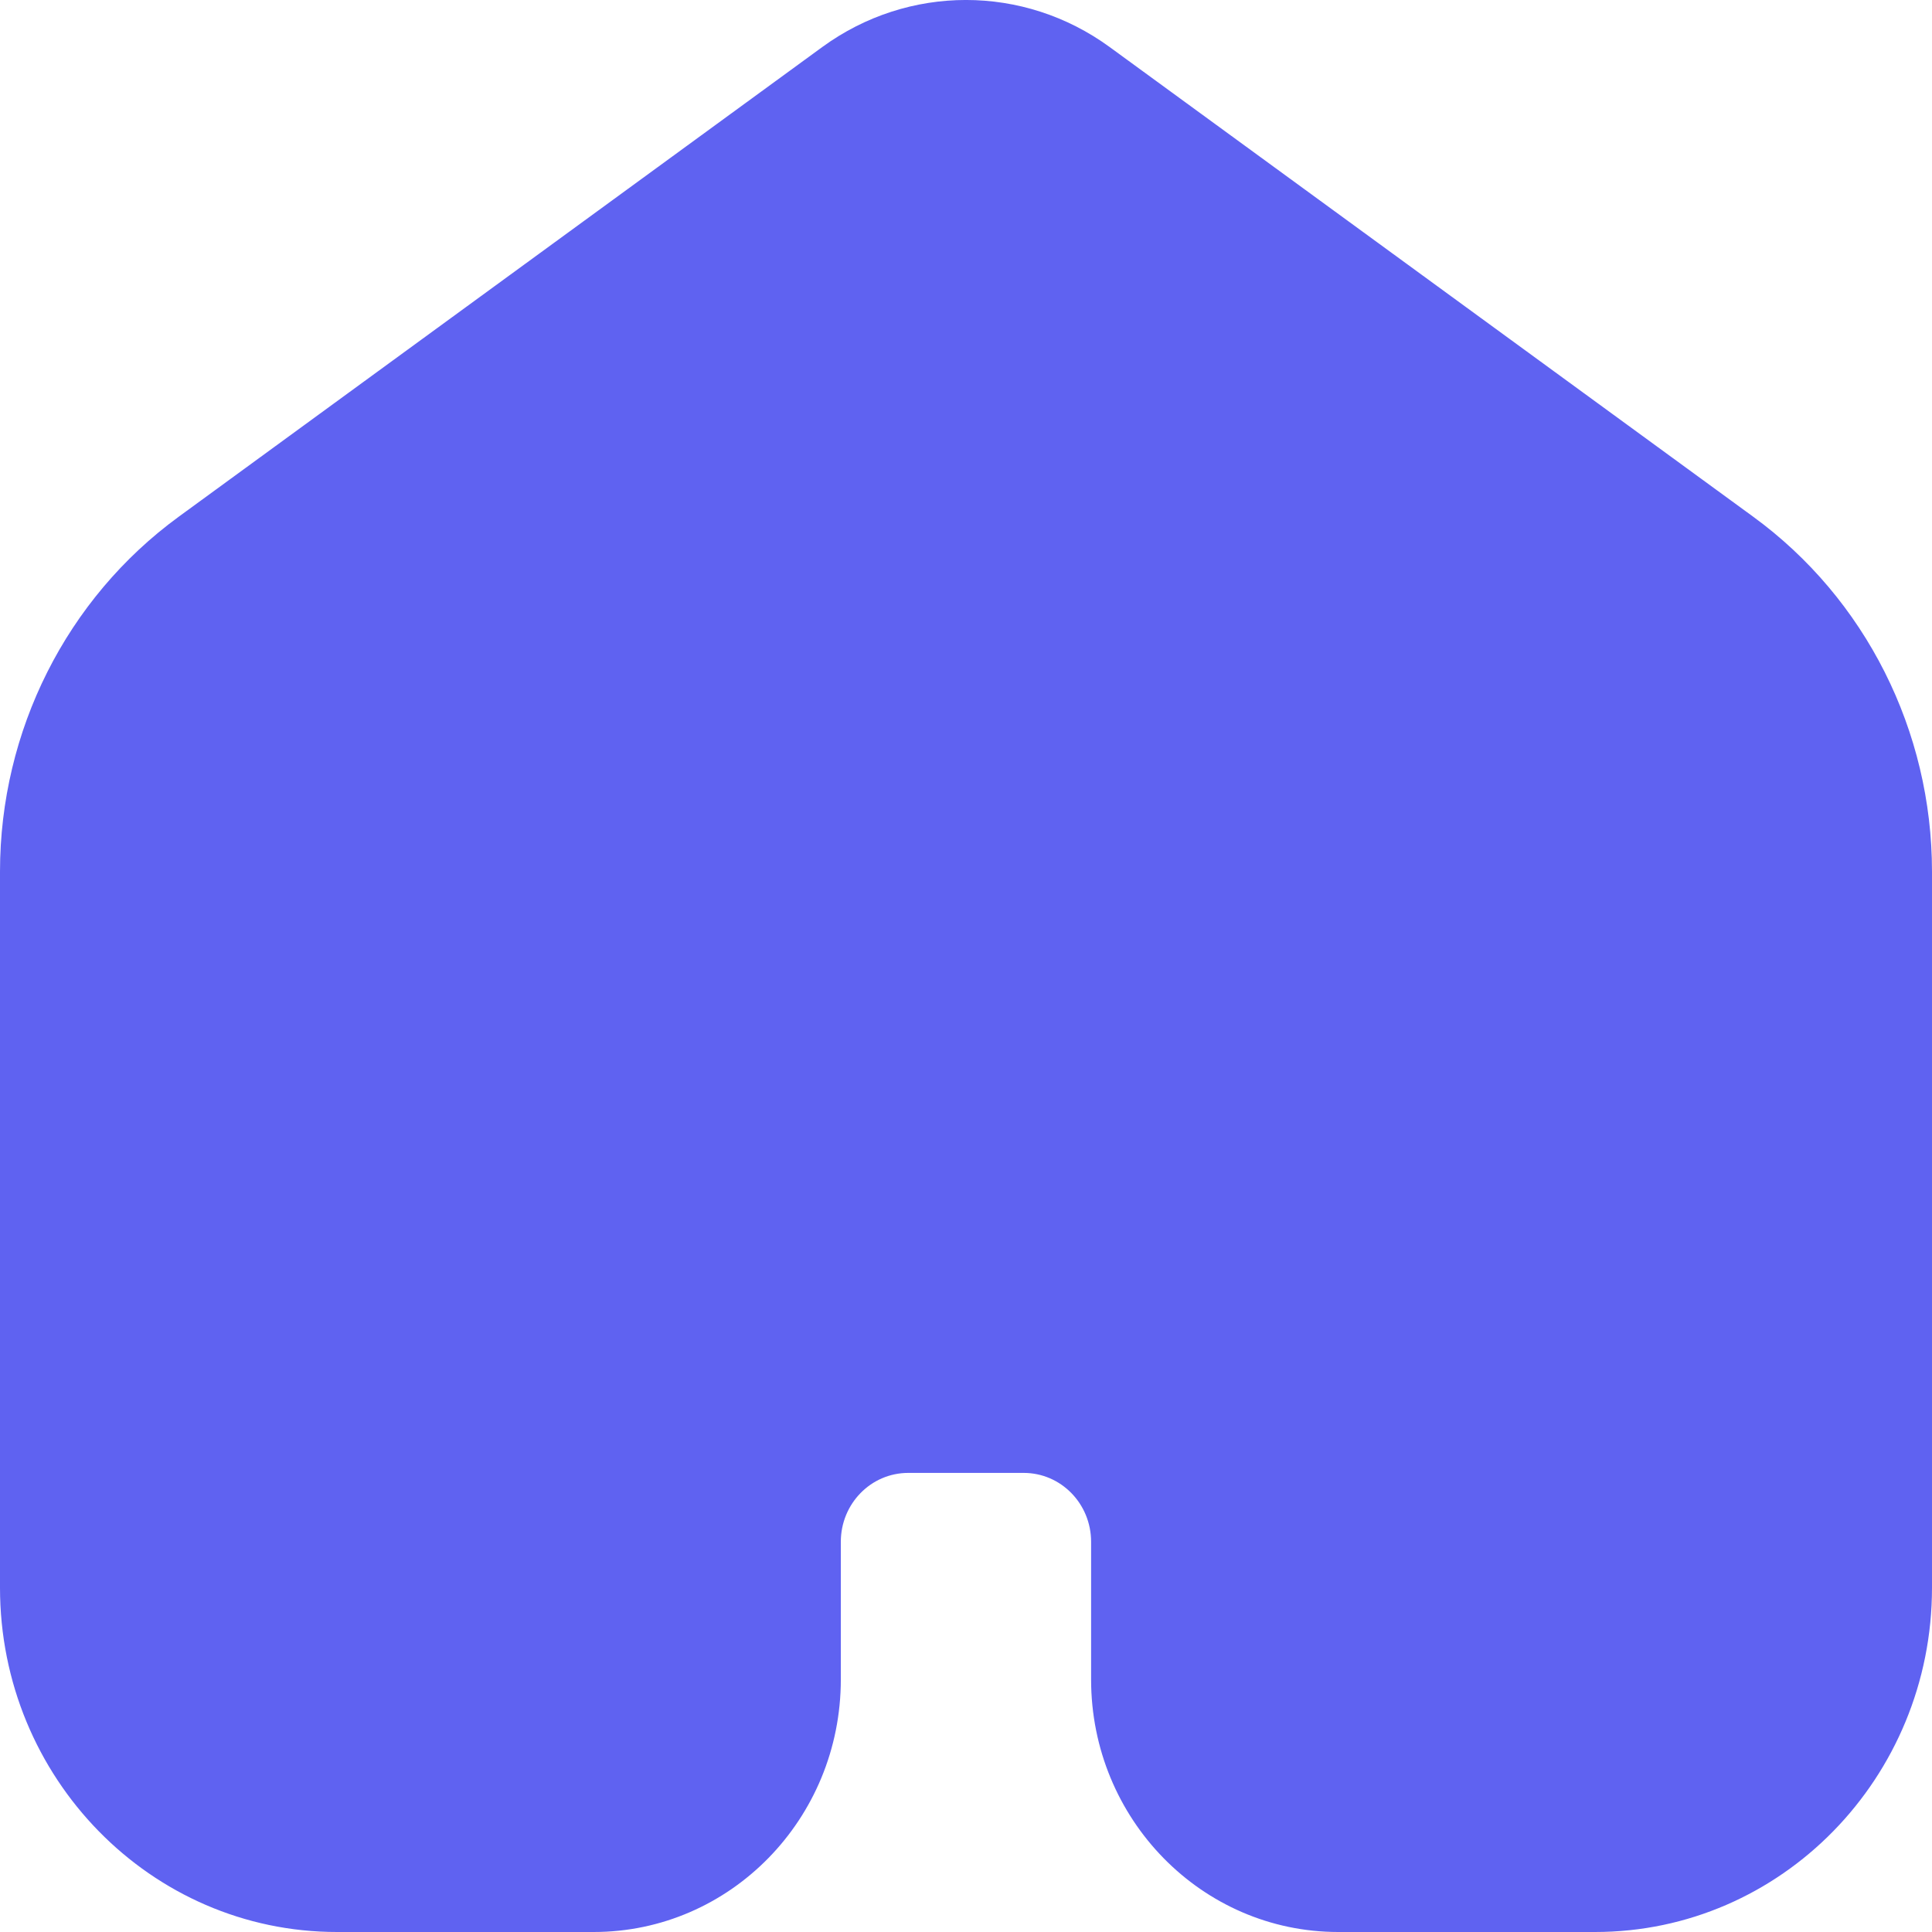 <svg width="24" height="24" viewBox="0 0 24 24" fill="none" xmlns="http://www.w3.org/2000/svg">
<path d="M13.784 0.584C12.716 -0.195 11.283 -0.195 10.215 0.584L2.22 6.419C0.827 7.436 0 9.078 0 10.828V19.723C0 22.085 1.874 24 4.186 24H7.375C9.07 24 10.445 22.596 10.445 20.863V19.153C10.445 18.68 10.819 18.297 11.282 18.297H12.717C13.18 18.297 13.554 18.68 13.554 19.153V20.863C13.554 22.596 14.929 24 16.624 24H19.814C22.126 24 24 22.085 24 19.723V10.828C24 9.078 23.173 7.436 21.779 6.419L13.784 0.584Z" fill="#5F62F1"/>
</svg>
